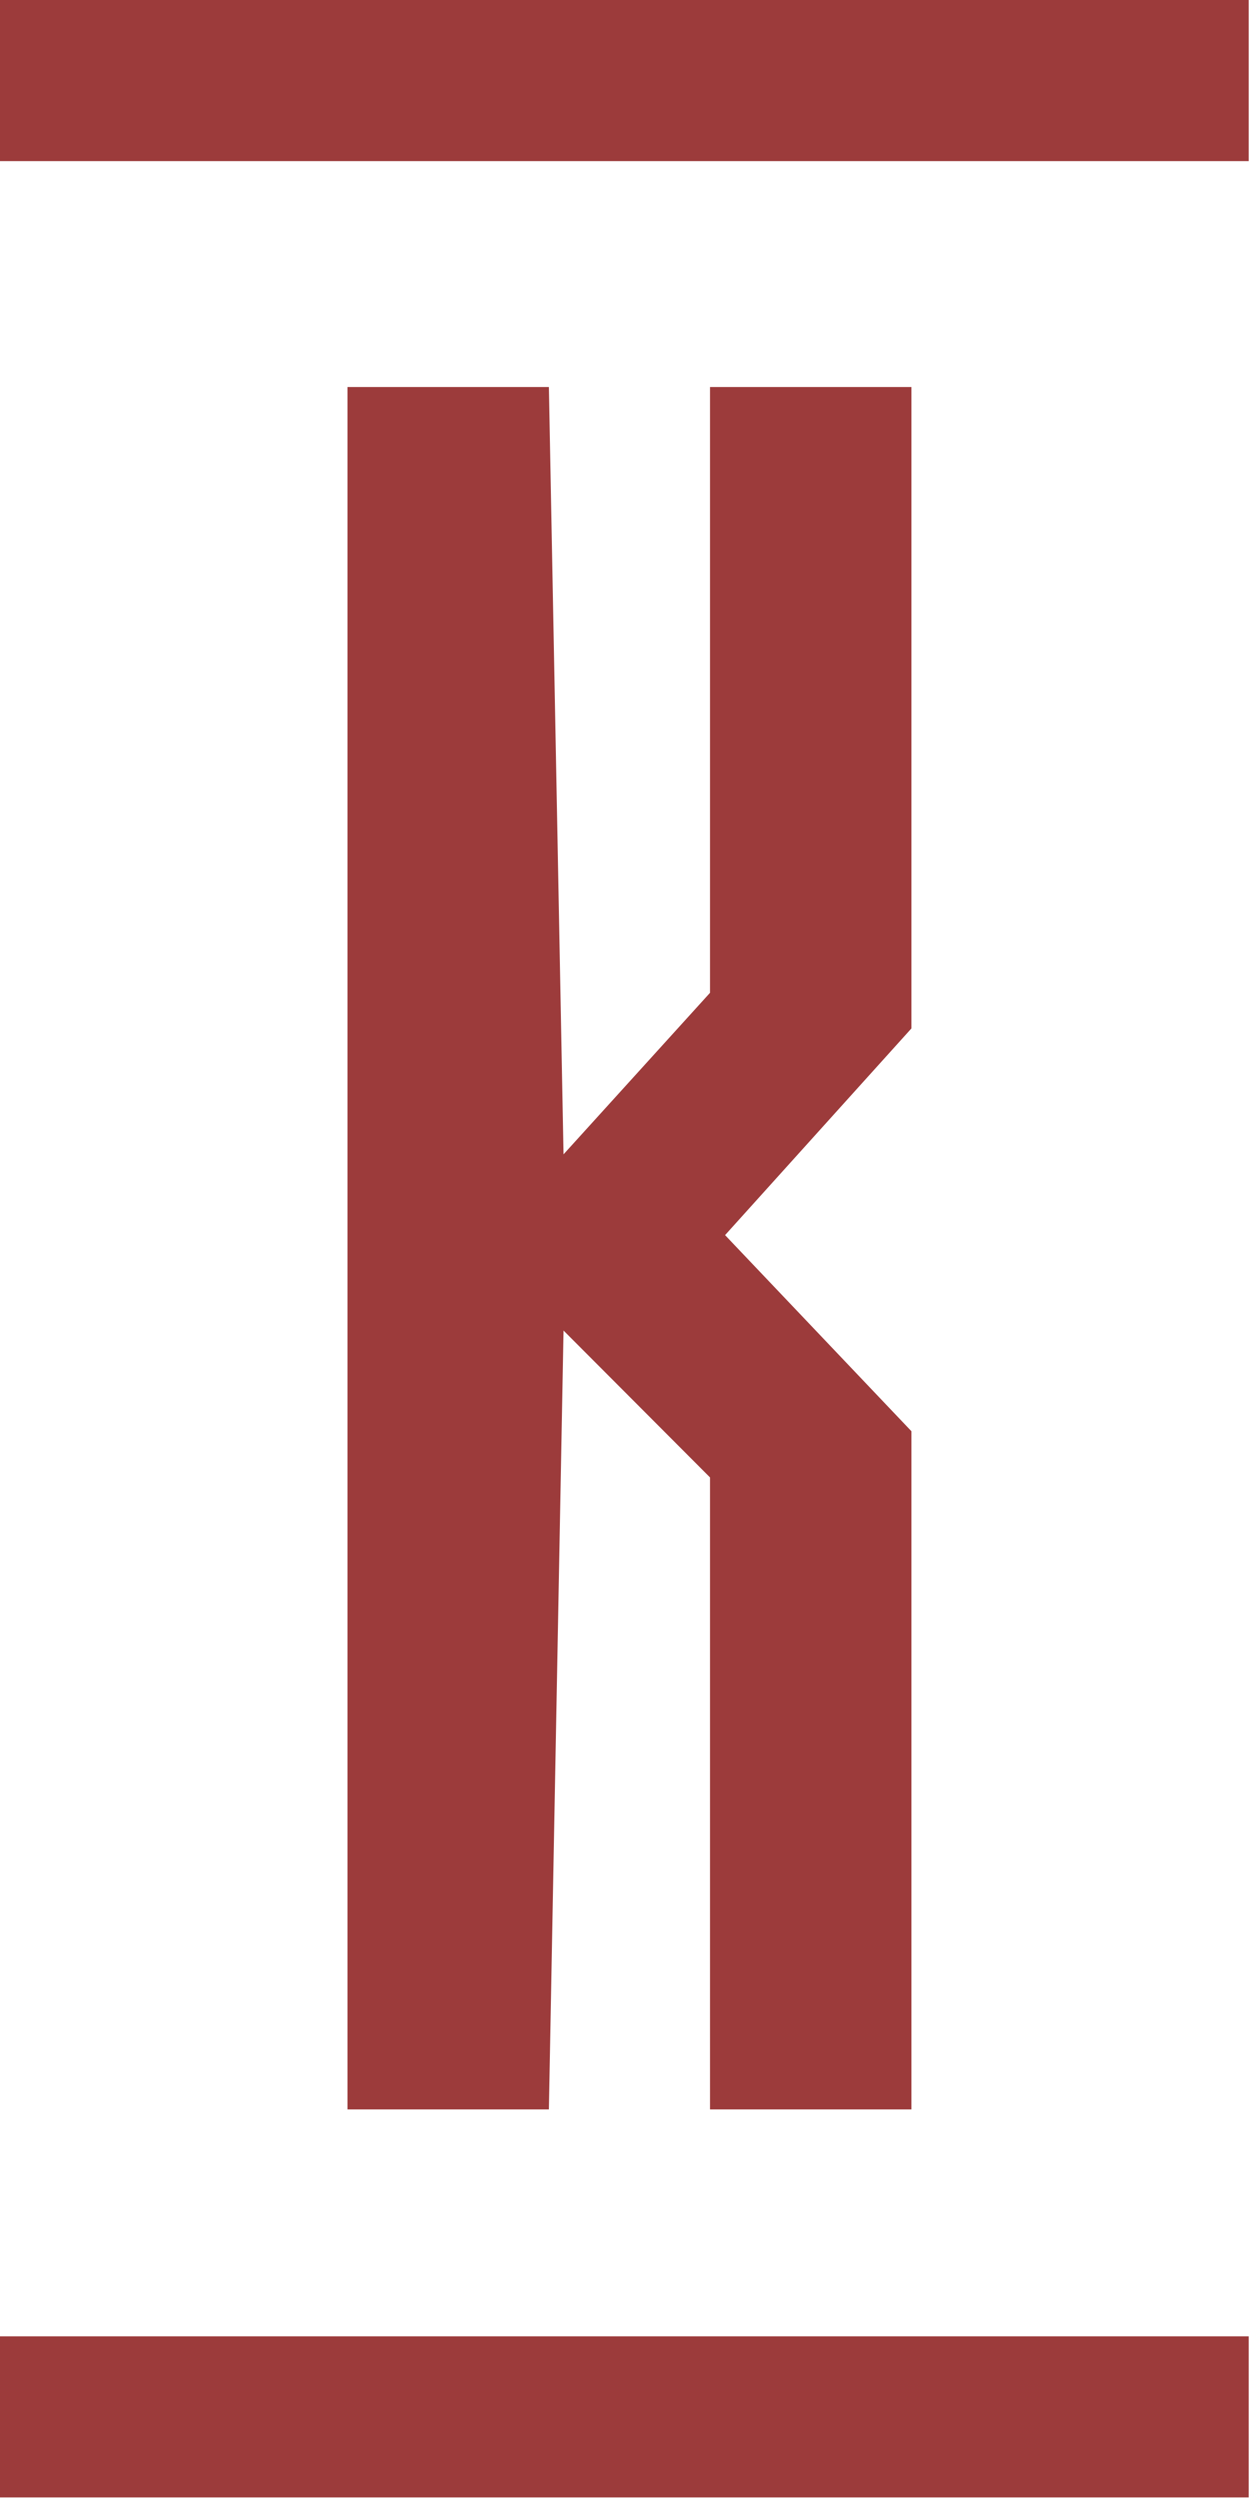 <?xml version="1.0" encoding="UTF-8" standalone="no"?><!DOCTYPE svg PUBLIC "-//W3C//DTD SVG 1.1//EN" "http://www.w3.org/Graphics/SVG/1.1/DTD/svg11.dtd"><svg width="100%" height="100%" viewBox="0 0 1563 3121" version="1.1" xmlns="http://www.w3.org/2000/svg" xmlns:xlink="http://www.w3.org/1999/xlink" xml:space="preserve" xmlns:serif="http://www.serif.com/" style="fill-rule:evenodd;clip-rule:evenodd;stroke-linejoin:round;stroke-miterlimit:2;"><path d="M0,3117.81l1558.91,0l0,-201.141l-1558.91,-0l0,201.141Zm685.233,-2634.66l-251.429,-0l0,2150.23l251.429,0l18.284,-972.321l182.862,183.379l0,788.942l251.446,0l0,-846.625l-232.642,-244.825l232.642,-258.037l0,-800.742l-251.446,-0l0,756.271l-182.862,201.662l-18.284,-957.933Zm-685.233,-282.004l1558.91,-0l0,-201.142l-1558.91,0l0,201.142Z" style="fill:#9c3b3b;"/></svg>